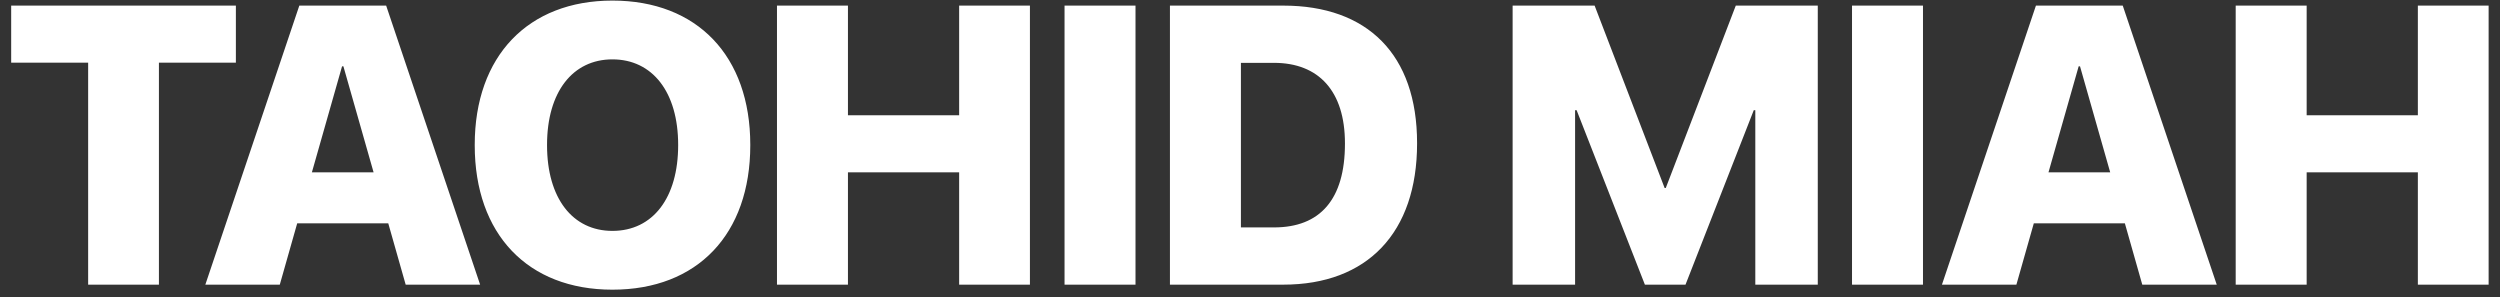 <svg width="202" height="24" viewBox="0 0 202 24" fill="none" xmlns="http://www.w3.org/2000/svg">
<rect x="0" y="0" width="202" height="24" fill="#333333" stroke="none"/>
<path d="M7.122 23V5.062H0.903V0.453H19.059V5.062H12.841V23H7.122ZM16.591 23L24.185 0.453H31.201L38.794 23H32.779L31.372 18.047H24.013L22.607 23H16.591ZM27.638 5.359L25.201 13.922H30.185L27.747 5.359H27.638ZM49.483 23.406C42.639 23.406 38.358 18.922 38.358 11.734V11.703C38.358 4.531 42.67 0.047 49.483 0.047C56.342 0.047 60.623 4.531 60.623 11.703V11.734C60.623 18.922 56.358 23.406 49.483 23.406ZM49.483 18.656C52.764 18.656 54.795 15.969 54.795 11.734V11.703C54.795 7.438 52.717 4.797 49.483 4.797C46.279 4.797 44.201 7.422 44.201 11.703V11.734C44.201 16.016 46.264 18.656 49.483 18.656ZM62.78 23V0.453H68.514V9.312H77.499V0.453H83.218V23H77.499V13.922H68.514V23H62.78ZM86.015 23V0.453H91.749V23H86.015ZM94.531 23V0.453H103.688C110.484 0.453 114.5 4.391 114.5 11.562V11.594C114.5 18.797 110.484 23 103.688 23H94.531ZM100.266 18.375H102.938C106.672 18.375 108.672 16.109 108.672 11.609V11.578C108.672 7.359 106.547 5.078 102.938 5.078H100.266V18.375ZM122.22 23V0.453H128.845L134.501 15.188H134.595L140.251 0.453H146.876V23H141.829V8.906H141.704L136.189 23H132.907L127.392 8.906H127.267V23H122.22ZM149.643 23V0.453H155.377V23H149.643ZM156.909 23L164.503 0.453H171.518L179.112 23H173.096L171.69 18.047H164.331L162.924 23H156.909ZM167.956 5.359L165.518 13.922H170.503L168.065 5.359H167.956ZM180.644 23V0.453H186.378V9.312H195.363V0.453H201.081V23H195.363V13.922H186.378V23H180.644Z" fill="white"/>
</svg>
